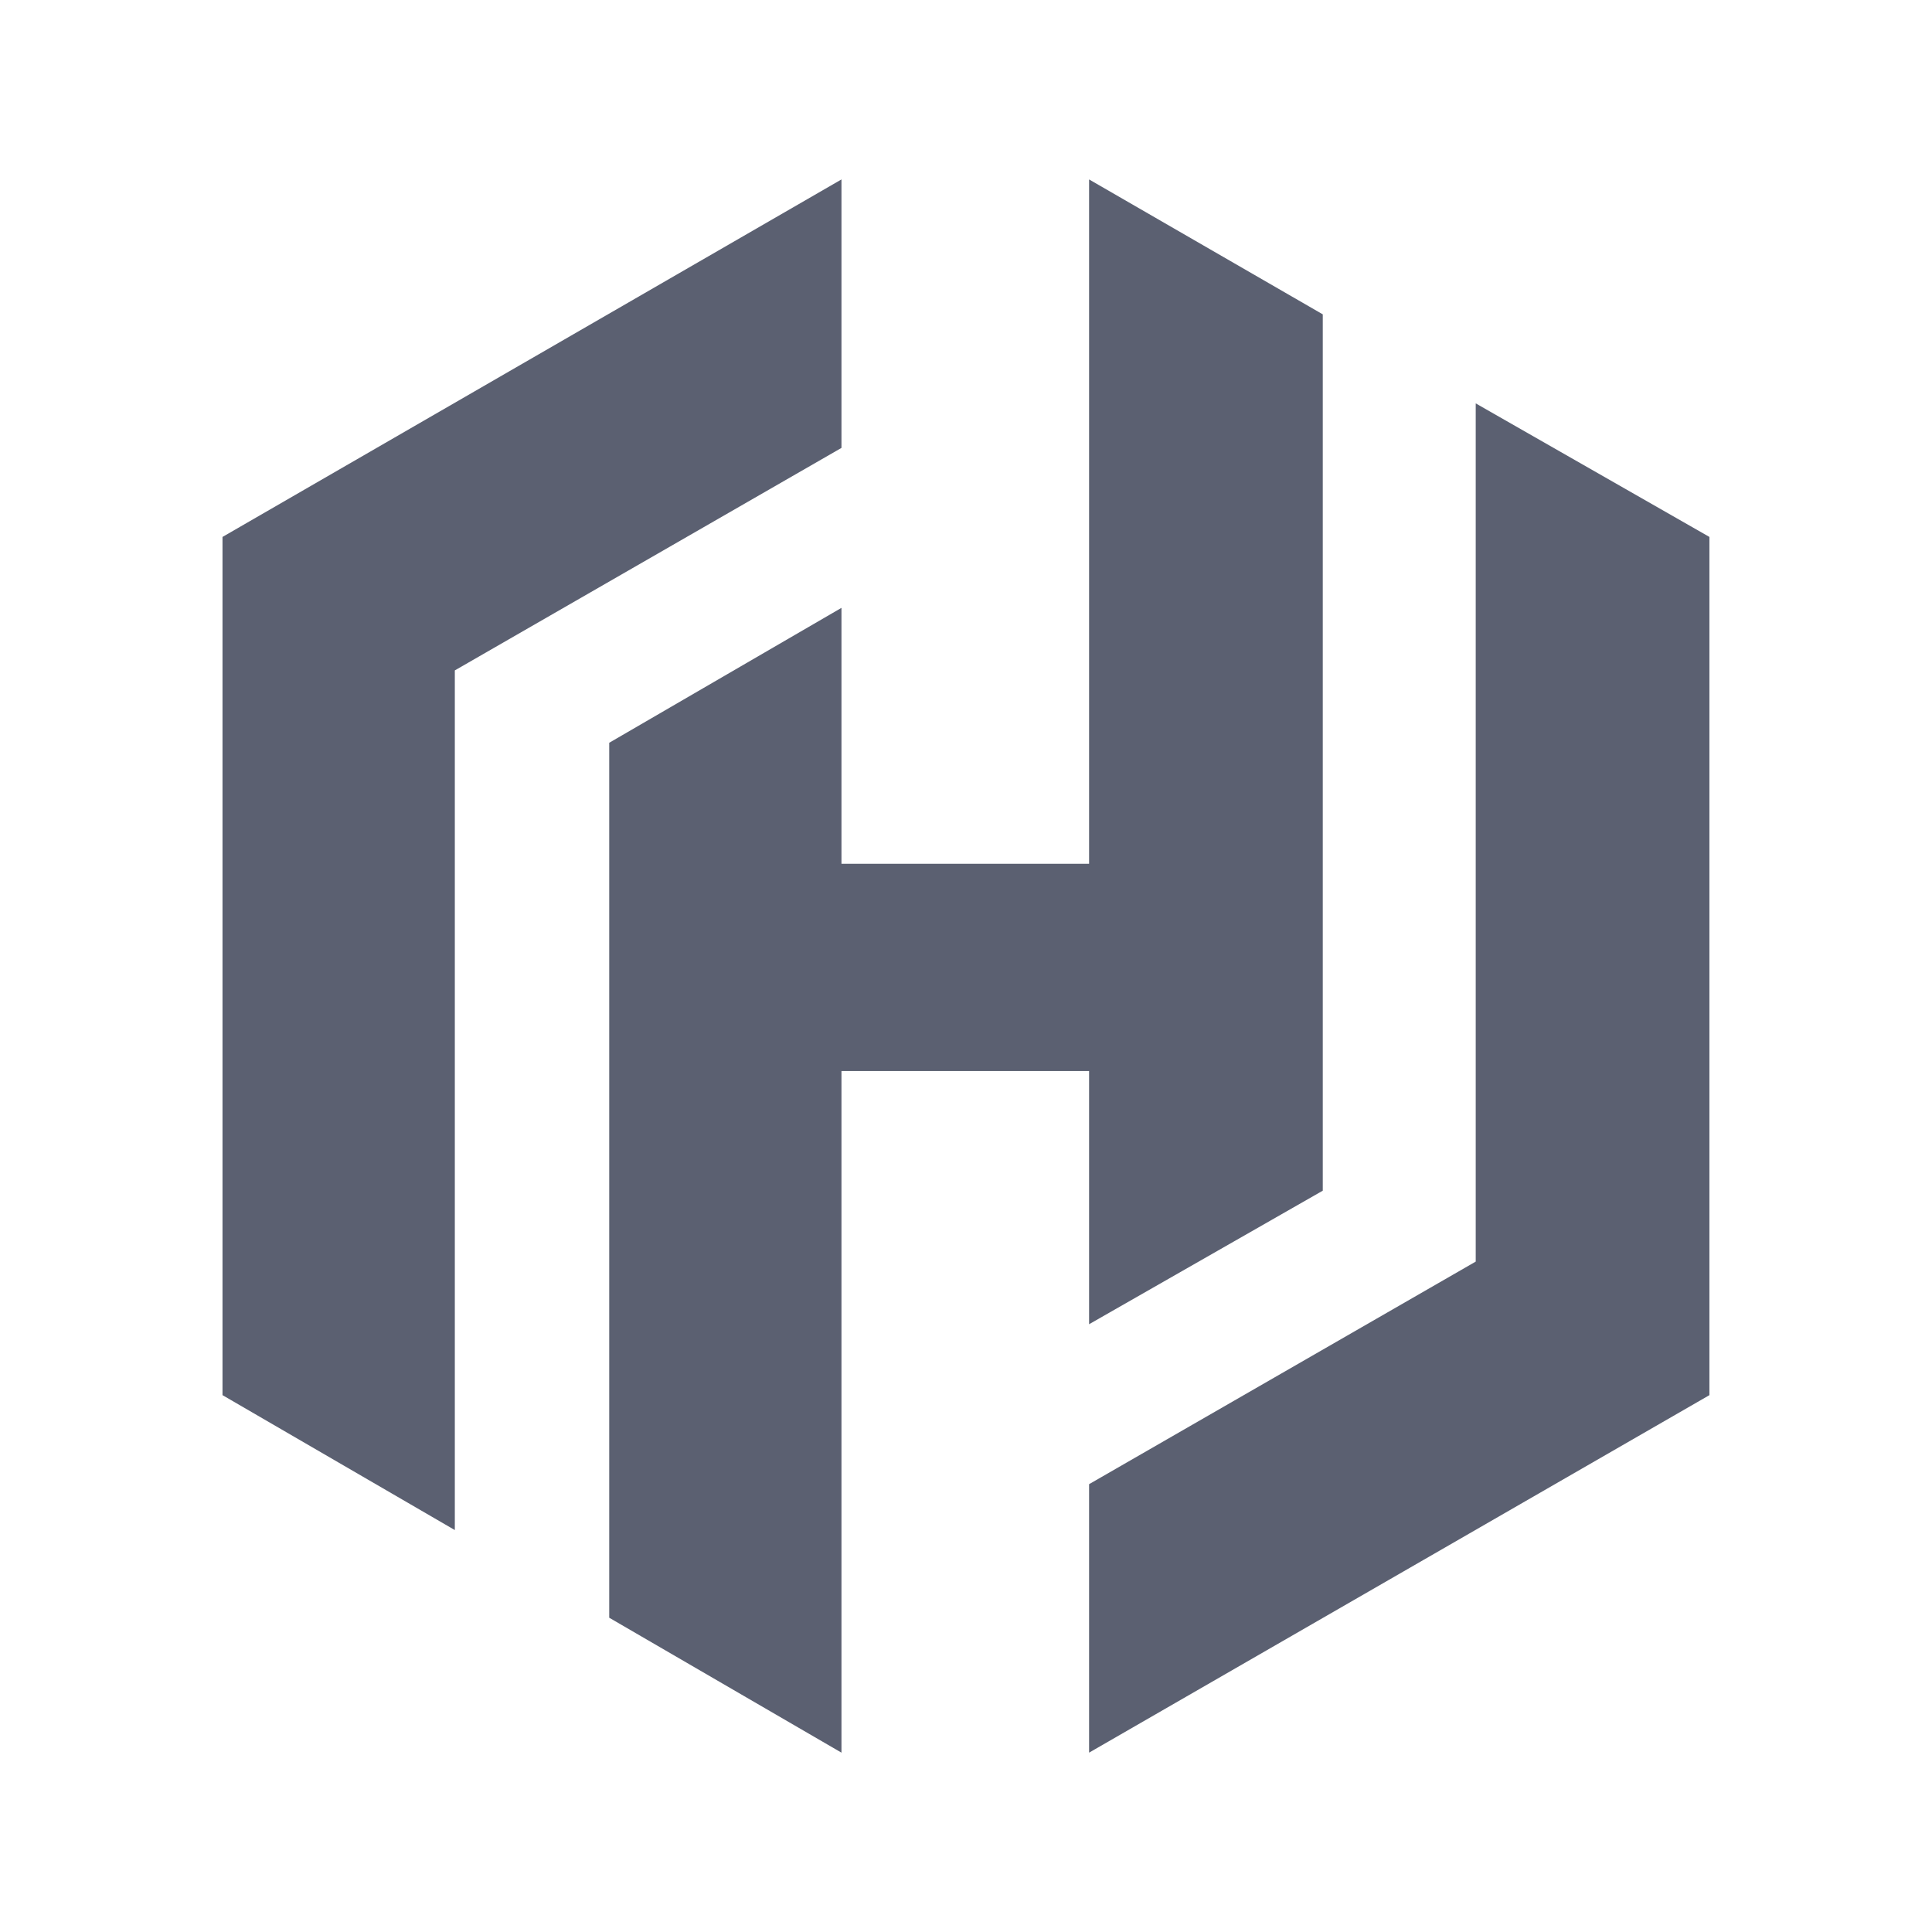 <svg width="24" height="24" viewBox="0 0 24 24" fill="none" xmlns="http://www.w3.org/2000/svg">
<path d="M10.453 2.229L2.764 6.67V17.331L5.65 19.007V8.328L10.453 5.564V2.229Z" fill="#5B6071"/>
<path d="M13.529 2.229V10.73H10.453V7.551L7.568 9.227V20.096L10.453 21.772V13.305H13.529V16.45L16.432 14.791V3.905L13.529 2.229Z" fill="#5B6071"/>
<path d="M13.529 21.772L21.235 17.331V6.67L18.332 5.011V15.672L13.529 18.437V21.772Z" fill="#5B6071"/>
</svg>
